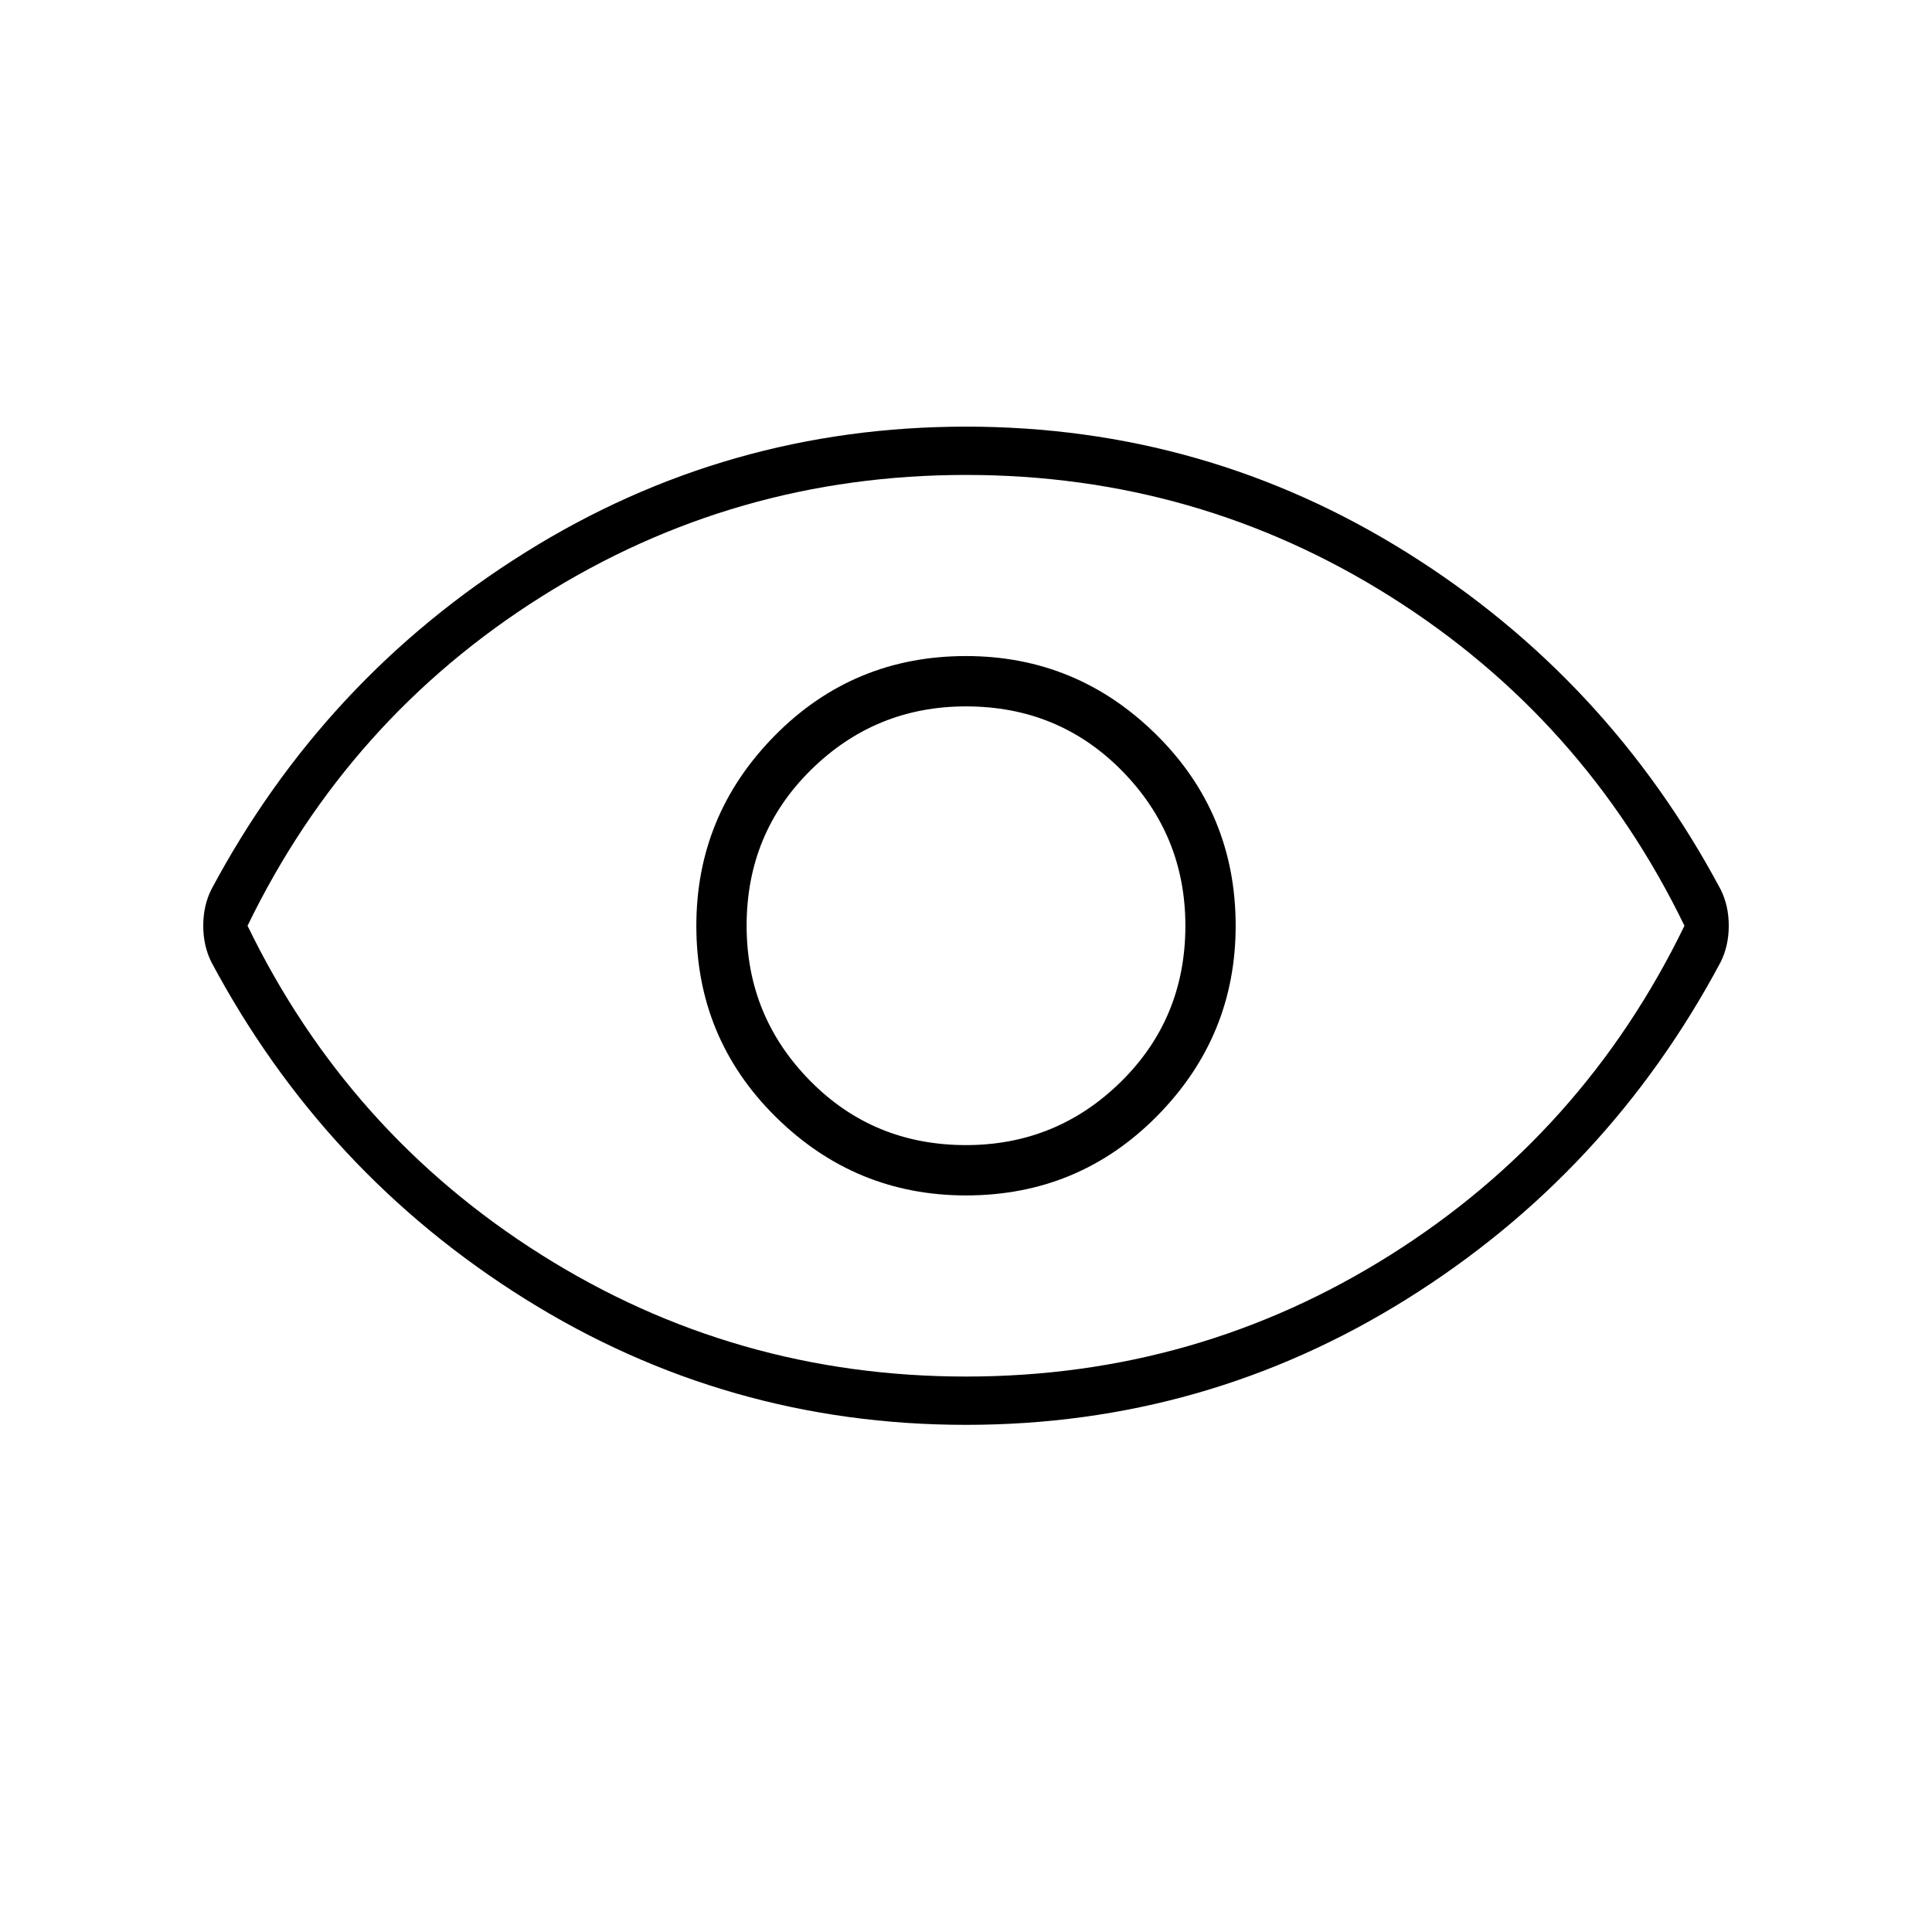 <svg xmlns="http://www.w3.org/2000/svg" height="40" width="40"><path d="M20 24.75Q22.333 24.75 23.958 23.104Q25.583 21.458 25.583 19.167Q25.583 16.833 23.938 15.208Q22.292 13.583 20 13.583Q17.667 13.583 16.042 15.229Q14.417 16.875 14.417 19.167Q14.417 21.5 16.062 23.125Q17.708 24.75 20 24.75ZM20 23.708Q18.083 23.708 16.771 22.375Q15.458 21.042 15.458 19.167Q15.458 17.25 16.792 15.938Q18.125 14.625 20 14.625Q21.917 14.625 23.229 15.958Q24.542 17.292 24.542 19.167Q24.542 21.083 23.208 22.396Q21.875 23.708 20 23.708ZM20 29.5Q15.042 29.5 10.875 26.896Q6.708 24.292 4.375 19.917Q4.292 19.75 4.25 19.562Q4.208 19.375 4.208 19.167Q4.208 18.958 4.25 18.771Q4.292 18.583 4.375 18.417Q6.708 14.042 10.875 11.438Q15.042 8.833 20 8.833Q24.958 8.833 29.125 11.438Q33.292 14.042 35.625 18.417Q35.708 18.583 35.75 18.771Q35.792 18.958 35.792 19.167Q35.792 19.375 35.75 19.562Q35.708 19.75 35.625 19.917Q33.292 24.292 29.125 26.896Q24.958 29.5 20 29.5ZM20 19.167Q20 19.167 20 19.167Q20 19.167 20 19.167Q20 19.167 20 19.167Q20 19.167 20 19.167Q20 19.167 20 19.167Q20 19.167 20 19.167Q20 19.167 20 19.167Q20 19.167 20 19.167ZM20 28.5Q24.792 28.5 28.792 25.979Q32.792 23.458 34.875 19.167Q32.792 14.875 28.792 12.354Q24.792 9.833 20 9.833Q15.208 9.833 11.208 12.354Q7.208 14.875 5.125 19.167Q7.208 23.458 11.208 25.979Q15.208 28.5 20 28.5Z"/></svg>